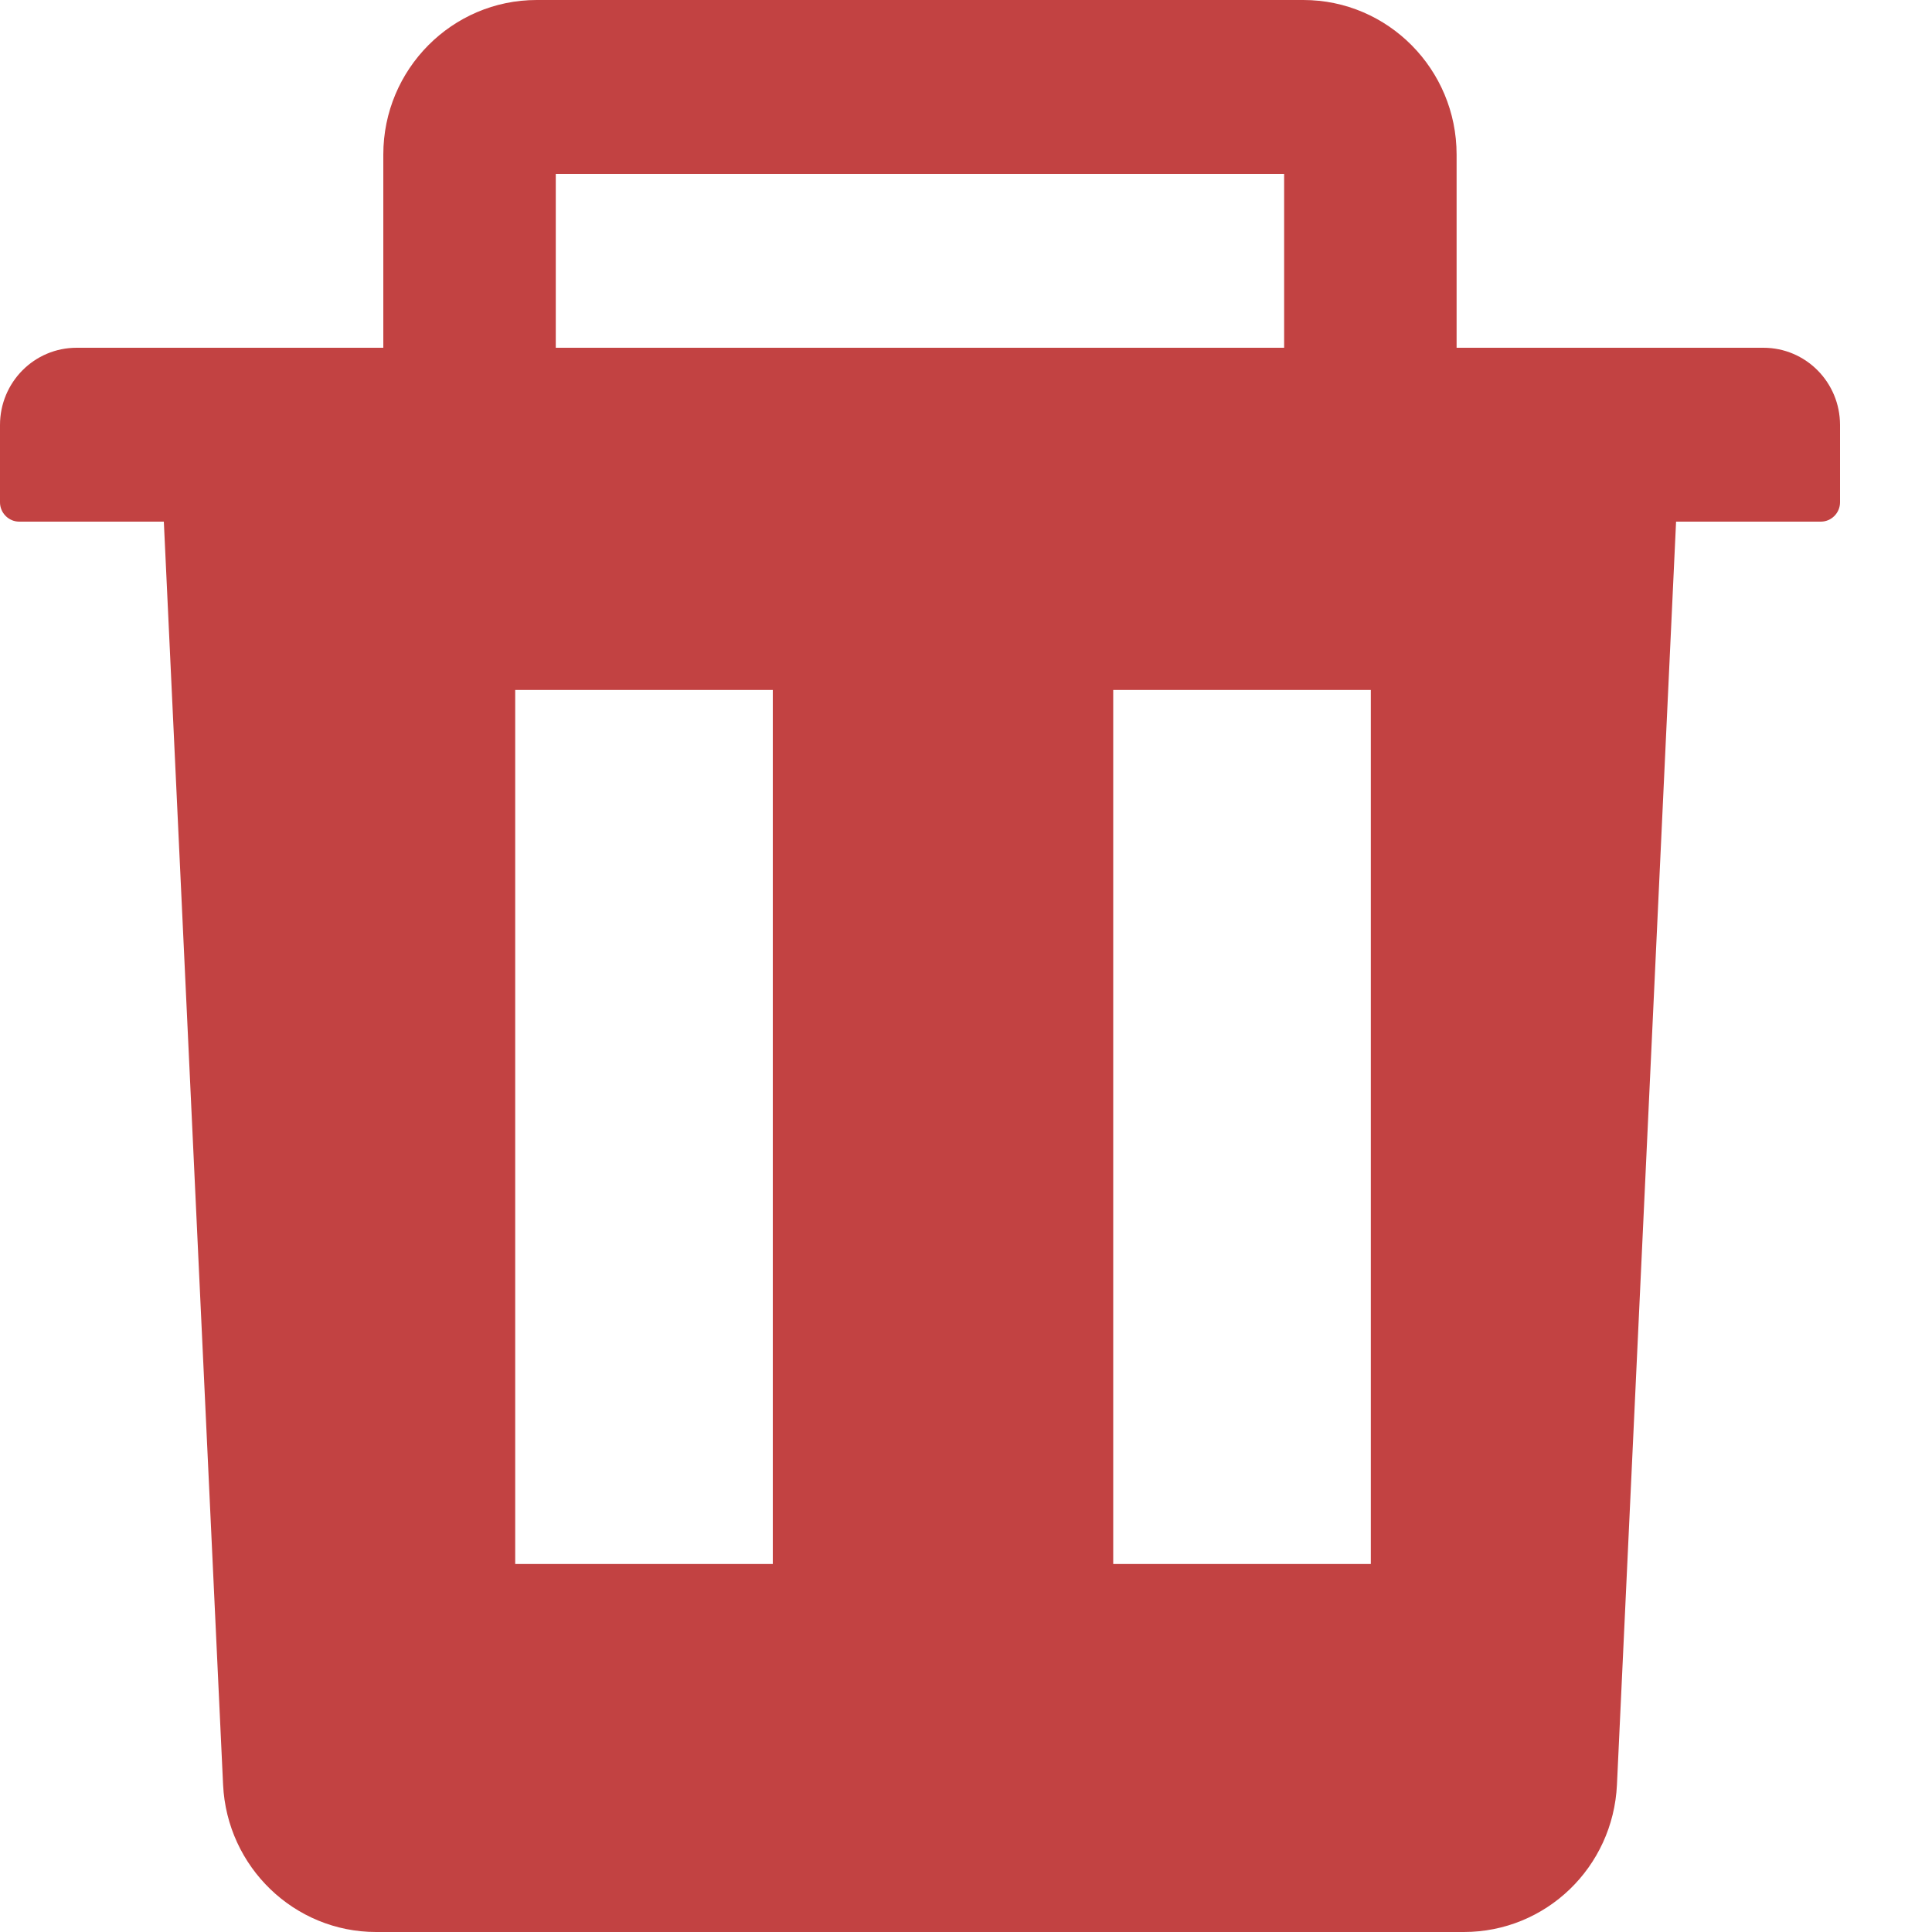 <svg width="15" height="15" viewBox="0 0 15 15" fill="none" xmlns="http://www.w3.org/2000/svg">
<path fill-rule="evenodd" clip-rule="evenodd" d="M11.309 2.7H13.691C14.02 2.7 14.286 2.968 14.286 3.3V3.9C14.286 3.982 14.219 4.05 14.137 4.05H13.013L12.554 13.856C12.524 14.498 12.002 15 11.365 15H2.92C2.286 15 1.762 14.496 1.732 13.856L1.272 4.05H0.149C0.067 4.05 0 3.982 0 3.9V3.3C0 2.968 0.266 2.7 0.595 2.7H2.976V1.2C2.976 0.538 3.51 0 4.167 0H10.119C10.776 0 11.309 0.538 11.309 1.2V2.7ZM4.315 2.7H9.97V1.35H4.315V2.7ZM4 5.357V12.143H6V5.357H4ZM8.643 5.357V12.143H10.643V5.357H8.643Z" fill="#C24242"/>
</svg>

